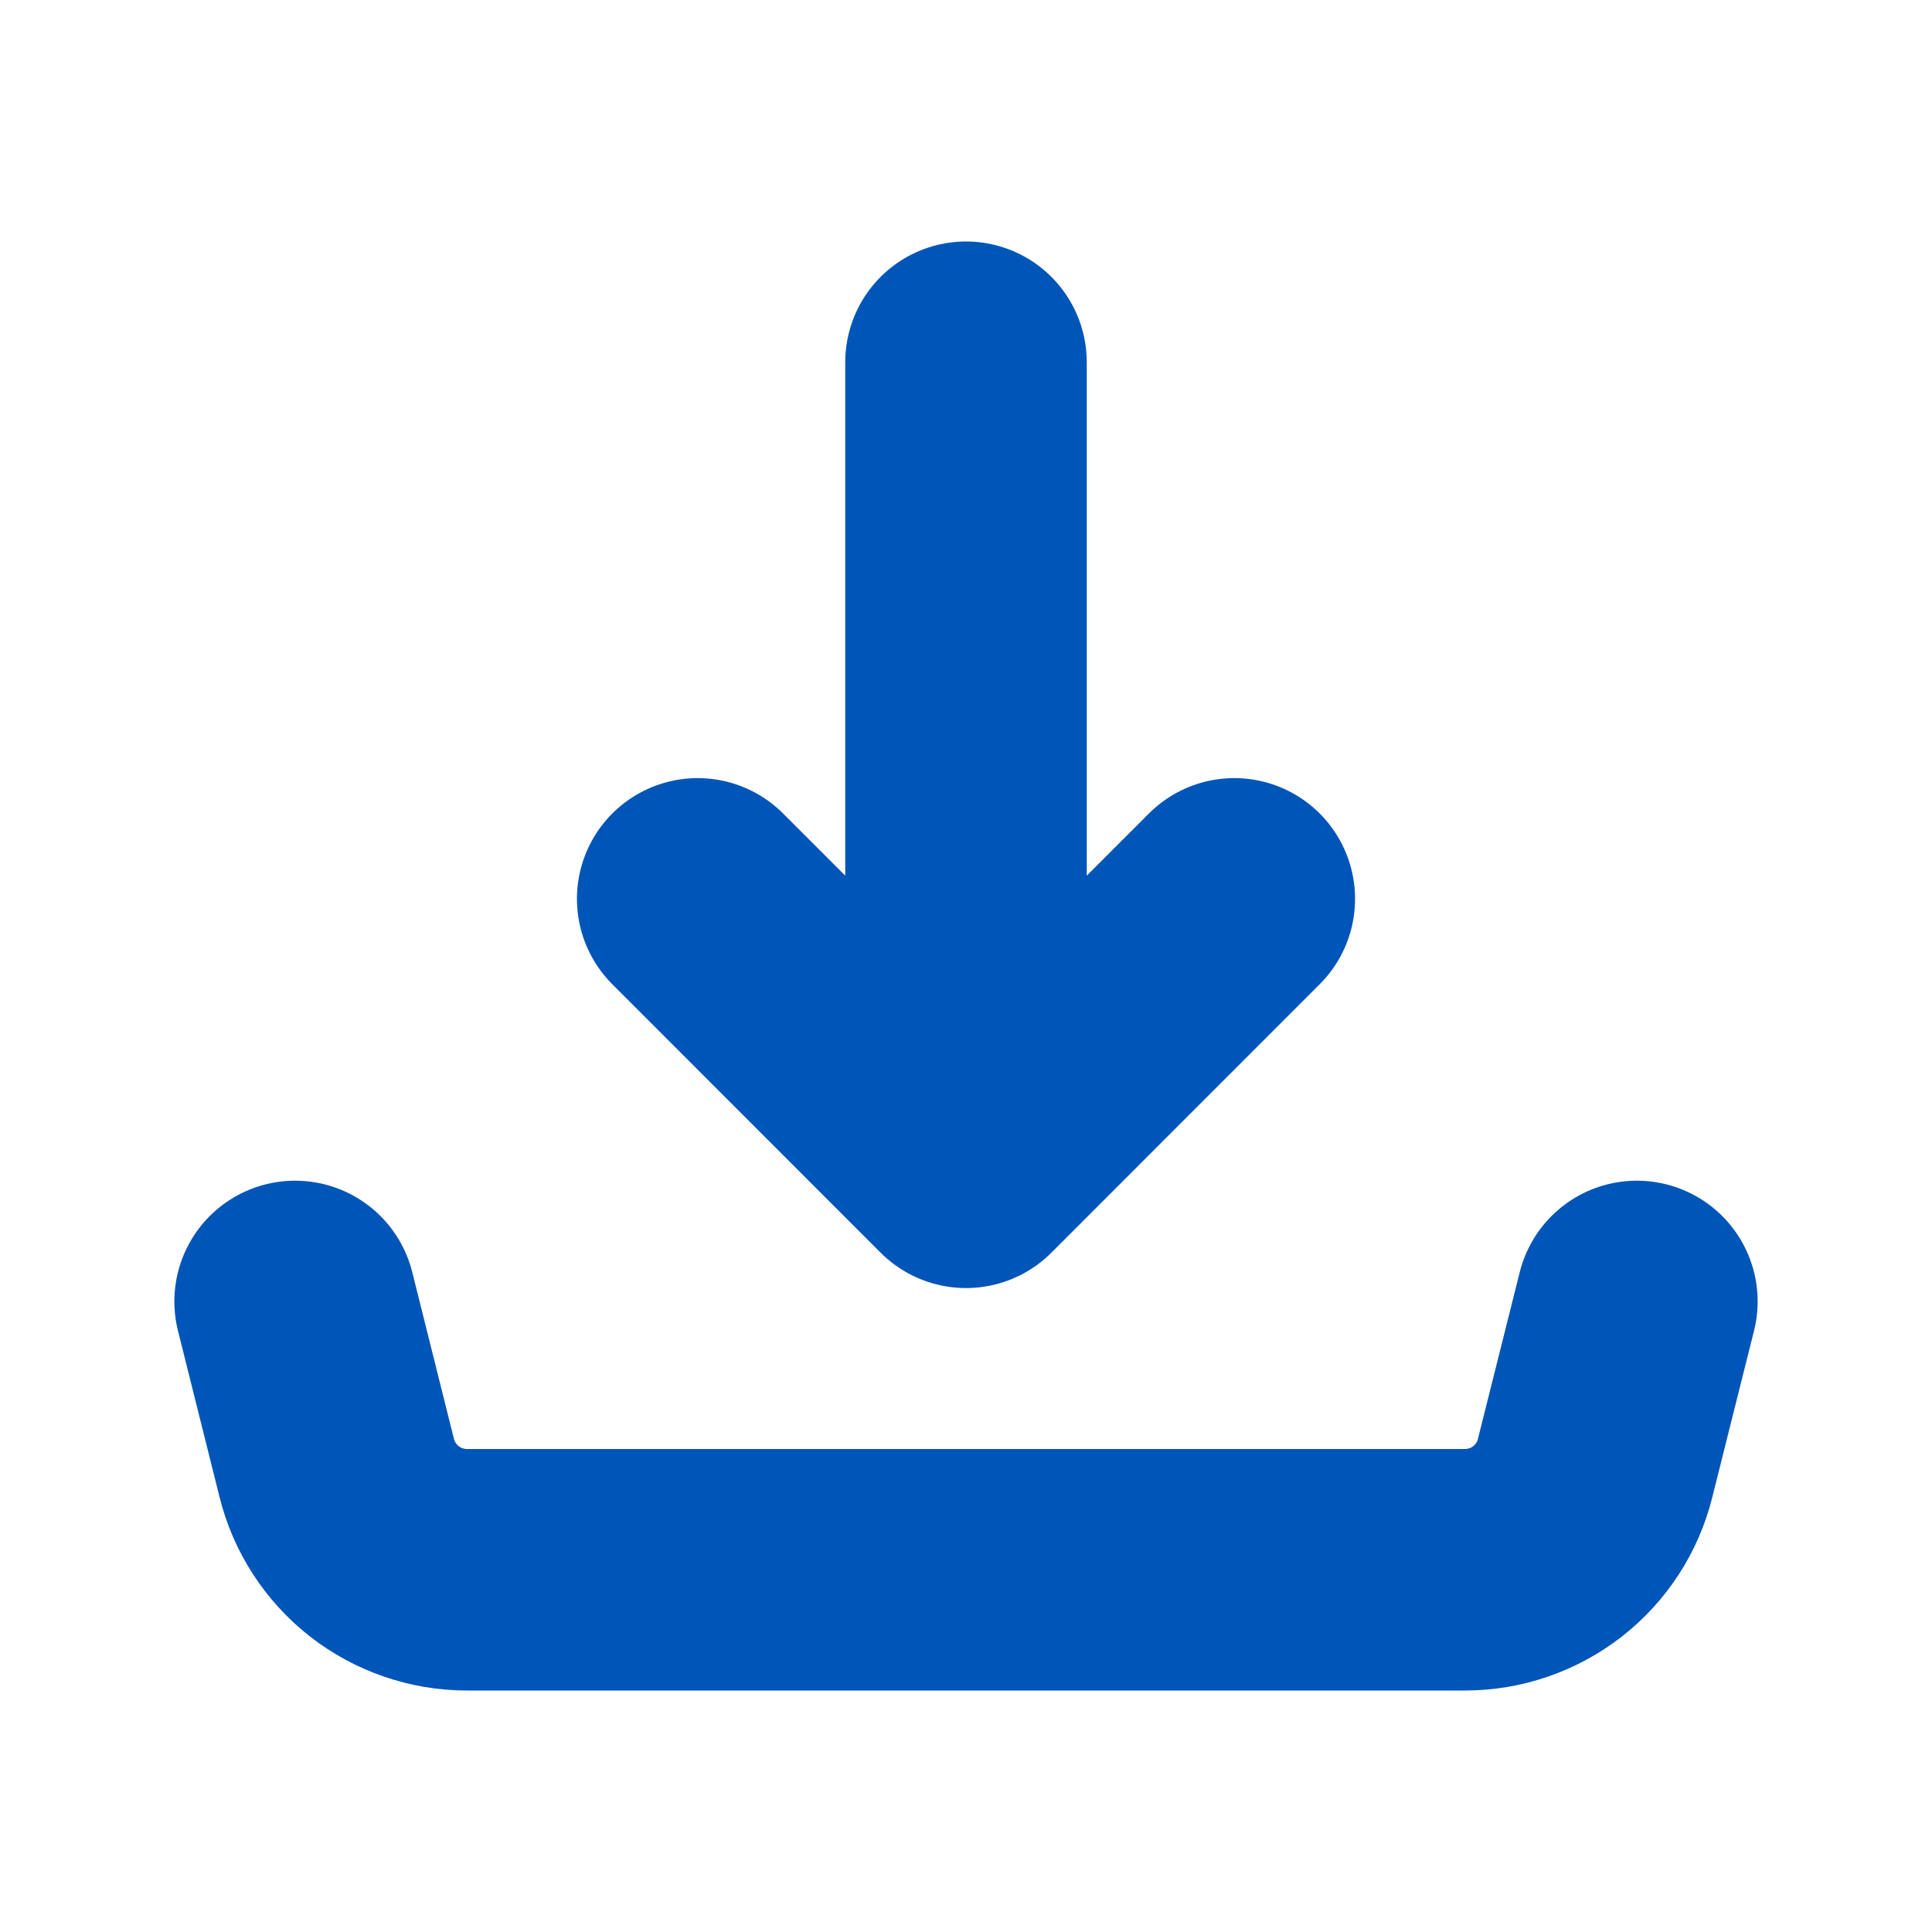 <svg width="16" height="16" viewBox="0 0 16 16" fill="none" xmlns="http://www.w3.org/2000/svg">
<g clip-path="url(#clip0_5293_14151)">
<path d="M8 9.667V3M8 9.667L5.778 7.444M8 9.667L10.222 7.444M2.444 10.778L2.789 12.158C2.849 12.399 2.988 12.612 3.183 12.765C3.379 12.917 3.619 13 3.867 13H12.133C12.38 13 12.621 12.917 12.816 12.765C13.012 12.612 13.15 12.399 13.21 12.158L13.556 10.778" stroke="#0055B8" stroke-width="2" stroke-linecap="round" stroke-linejoin="round"/>
</g>
<defs>
<clipPath id="clip0_5293_14151">
<rect width="13.333" height="13.333" fill="white" transform="translate(1.333 1.333)"/>
</clipPath>
</defs>
</svg>

